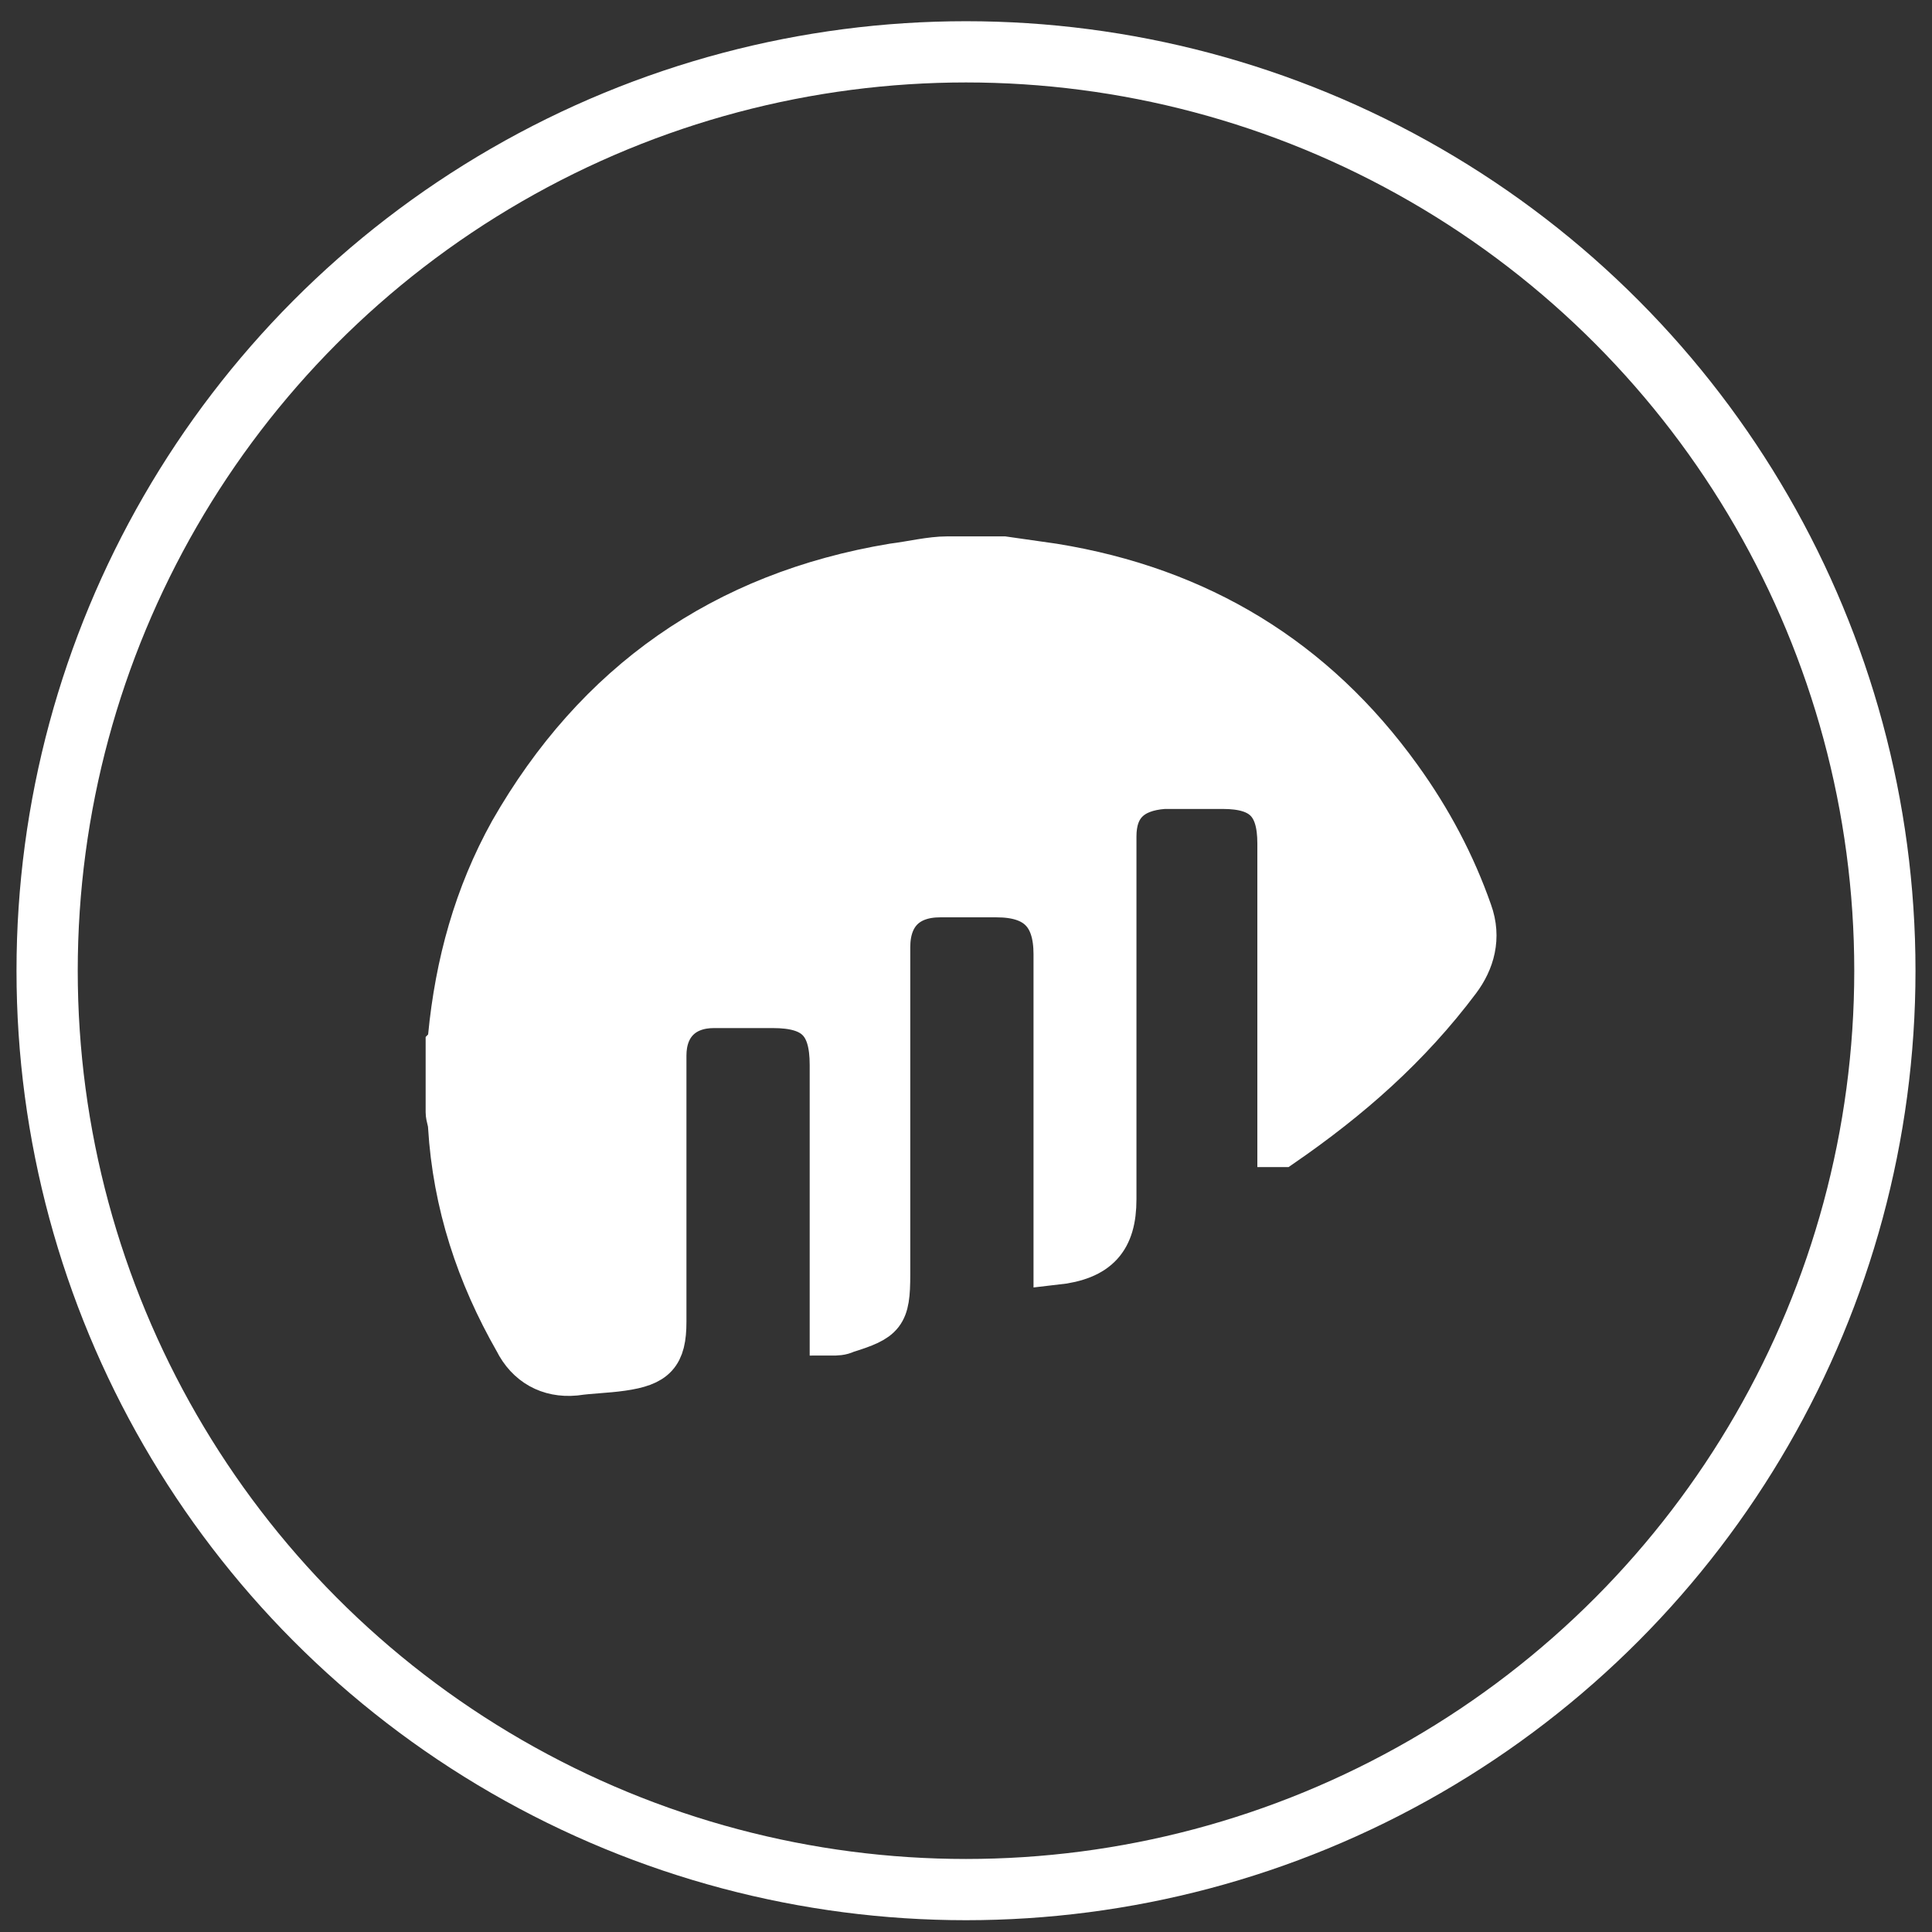 <?xml version="1.0" encoding="utf-8"?>
<!-- Generator: Adobe Illustrator 19.0.0, SVG Export Plug-In . SVG Version: 6.00 Build 0)  -->
<svg version="1.1" id="Layer_1" xmlns="http://www.w3.org/2000/svg" xmlns:xlink="http://www.w3.org/1999/xlink" x="0px" y="0px"
	 viewBox="-264 356 82 82" style="enable-background:new -264 356 82 82;" xml:space="preserve">
<rect x="-264" y="356" width="82" height="82" fill="#333333" stroke="none"/>
<style type="text/css">
	.st0{fill:none;stroke:#FFFFFF;stroke-width:2.599;stroke-miterlimit:10;}
	.st1{fill:#FFFFFF;stroke:#FFFFFF;stroke-width:1.869;stroke-miterlimit:10;}
</style>
<circle class="st0" cx="-223" cy="397.2" r="39"/>
<g>
	<g id="OWeILb_1_">
		<g>
			<g>
				<path class="st1" d="M-221.4,379.7c0.7,0.1,1.4,0.2,2.1,0.3c6.2,1,11.1,4,14.7,9c1.3,1.8,2.3,3.7,3,5.7c0.4,1.1,0.1,2.1-0.5,2.9
					c-2.1,2.8-4.6,5-7.5,7h-0.1c0-0.2,0-0.4,0-0.5c0-4.1,0-8.2,0-12.3c0-1.7-0.7-2.4-2.4-2.4c-0.8,0-1.7,0-2.5,0
					c-1.4,0.1-2.1,0.8-2.1,2.1c0,5.2,0,10.3,0,15.4c0,1.7-0.7,2.5-2.5,2.7c0-0.3,0-0.4,0-0.7c0-4.1,0-8.3,0-12.4
					c0-1.7-0.8-2.5-2.5-2.5c-0.8,0-1.6,0-2.4,0c-1.4,0-2.2,0.8-2.2,2.2c0,4.6,0,9.2,0,13.9c0,1.7-0.2,1.9-1.8,2.4
					c-0.2,0.1-0.4,0.1-0.6,0.1c0-0.3,0-0.4,0-0.6c0-3.6,0-7.2,0-10.8c0-1.8-0.7-2.5-2.5-2.5c-0.8,0-1.7,0-2.5,0
					c-1.3,0-2.1,0.8-2.1,2.1c0,3.8,0,7.5,0,11.3c0,1.4-0.4,1.8-1.8,2c-0.7,0.1-1.3,0.1-2,0.2c-1.1,0.1-2-0.4-2.5-1.4
					c-1.6-2.8-2.6-5.8-2.8-9.1c0-0.2-0.1-0.4-0.1-0.6c0-0.9,0-1.9,0-2.8c0.1-0.1,0.1-0.3,0.1-0.4c0.3-3.1,1.1-6,2.6-8.7
					c3.6-6.3,9-10.1,16.2-11.3c0.8-0.1,1.6-0.3,2.3-0.3S-222.2,379.7-221.4,379.7z"/>
			</g>
		</g>
	</g>
</g>
</svg>
